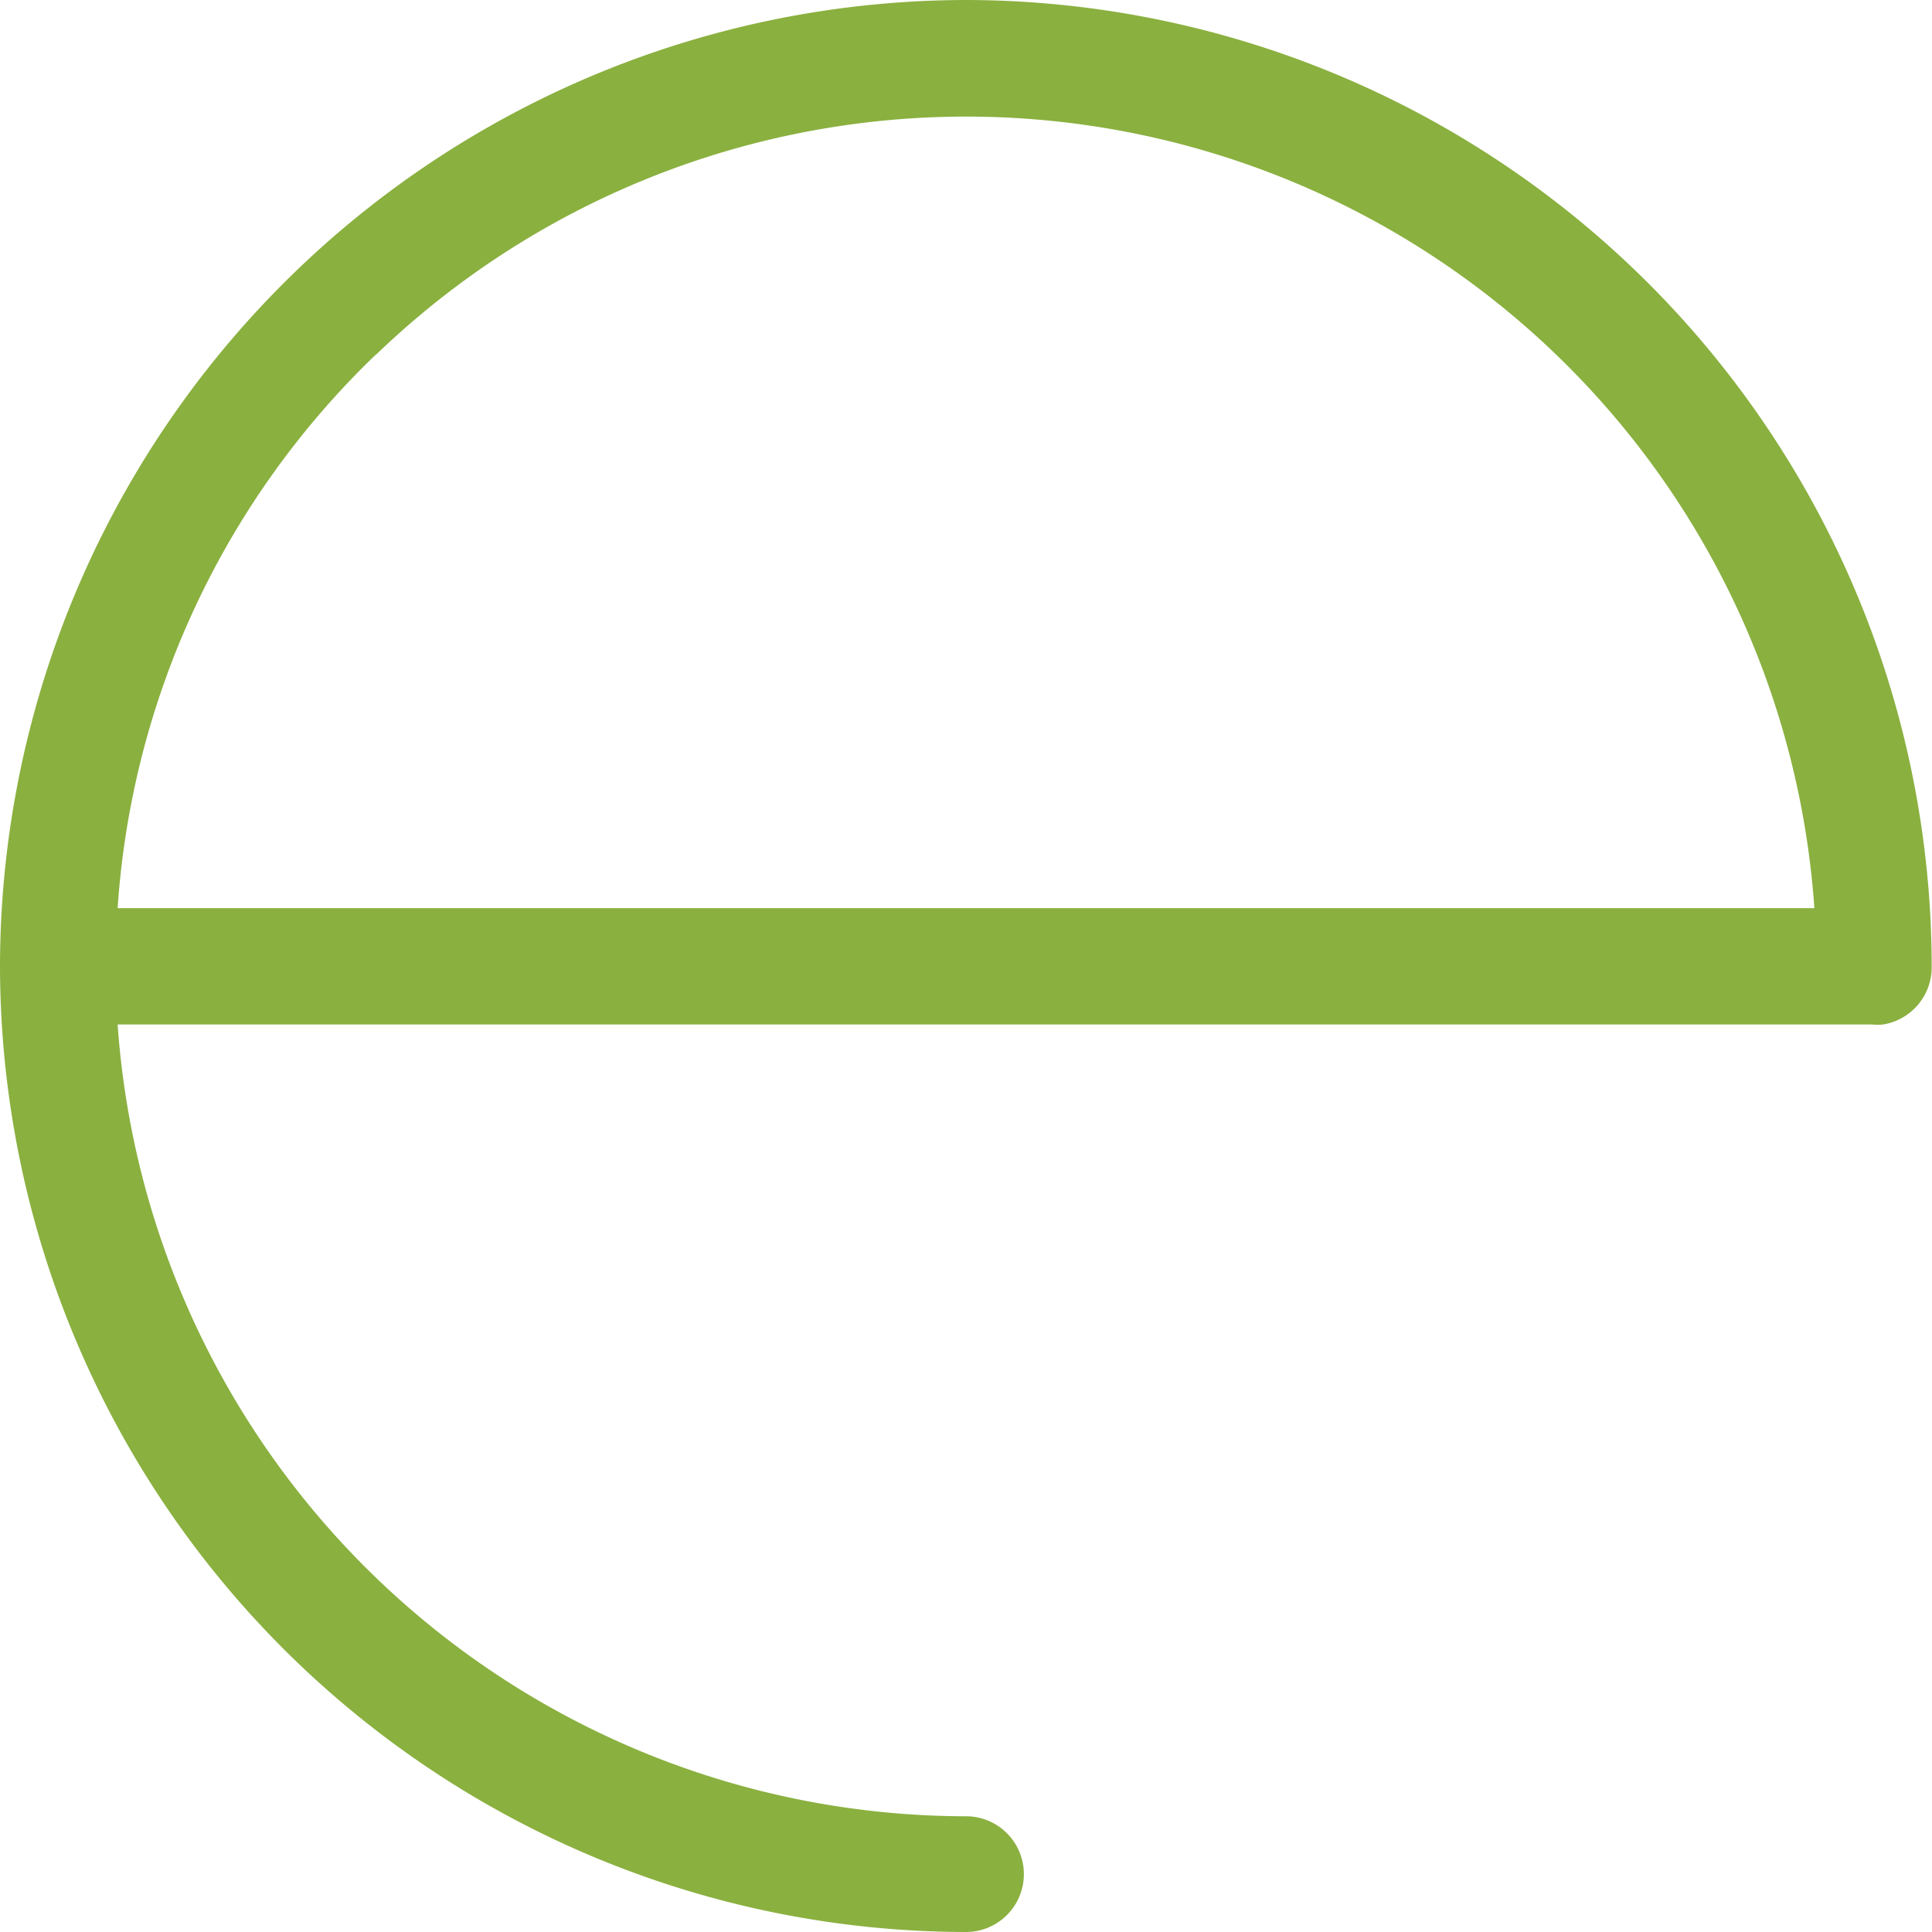 <svg id="Layer_1" data-name="Layer 1" xmlns="http://www.w3.org/2000/svg" viewBox="0 0 61.1 61.1"><defs><style>.cls-1{fill:#8ab03f;}</style></defs><title>logo-green</title><g id="_Group_" data-name="&lt;Group&gt;"><g id="_Group_2" data-name="&lt;Group&gt;"><path id="_Compound_Path_" data-name="&lt;Compound Path&gt;" class="cls-1" d="M880.48,364.6a30.6,30.6,0,0,0-30.55,30.49v0.12a30.59,30.59,0,0,0,30.55,30.49,1.83,1.83,0,0,0,0-3.66A26.93,26.93,0,0,1,853.65,397h55.49a1.86,1.86,0,0,0,.34,0,1.83,1.83,0,0,0,1.54-1.81A30.59,30.59,0,0,0,880.48,364.6Zm-18.65,11.21a26.89,26.89,0,0,1,45.48,17.51H853.65A26.75,26.75,0,0,1,861.82,375.81Z" transform="translate(-849.93 -364.6)"/></g></g></svg>